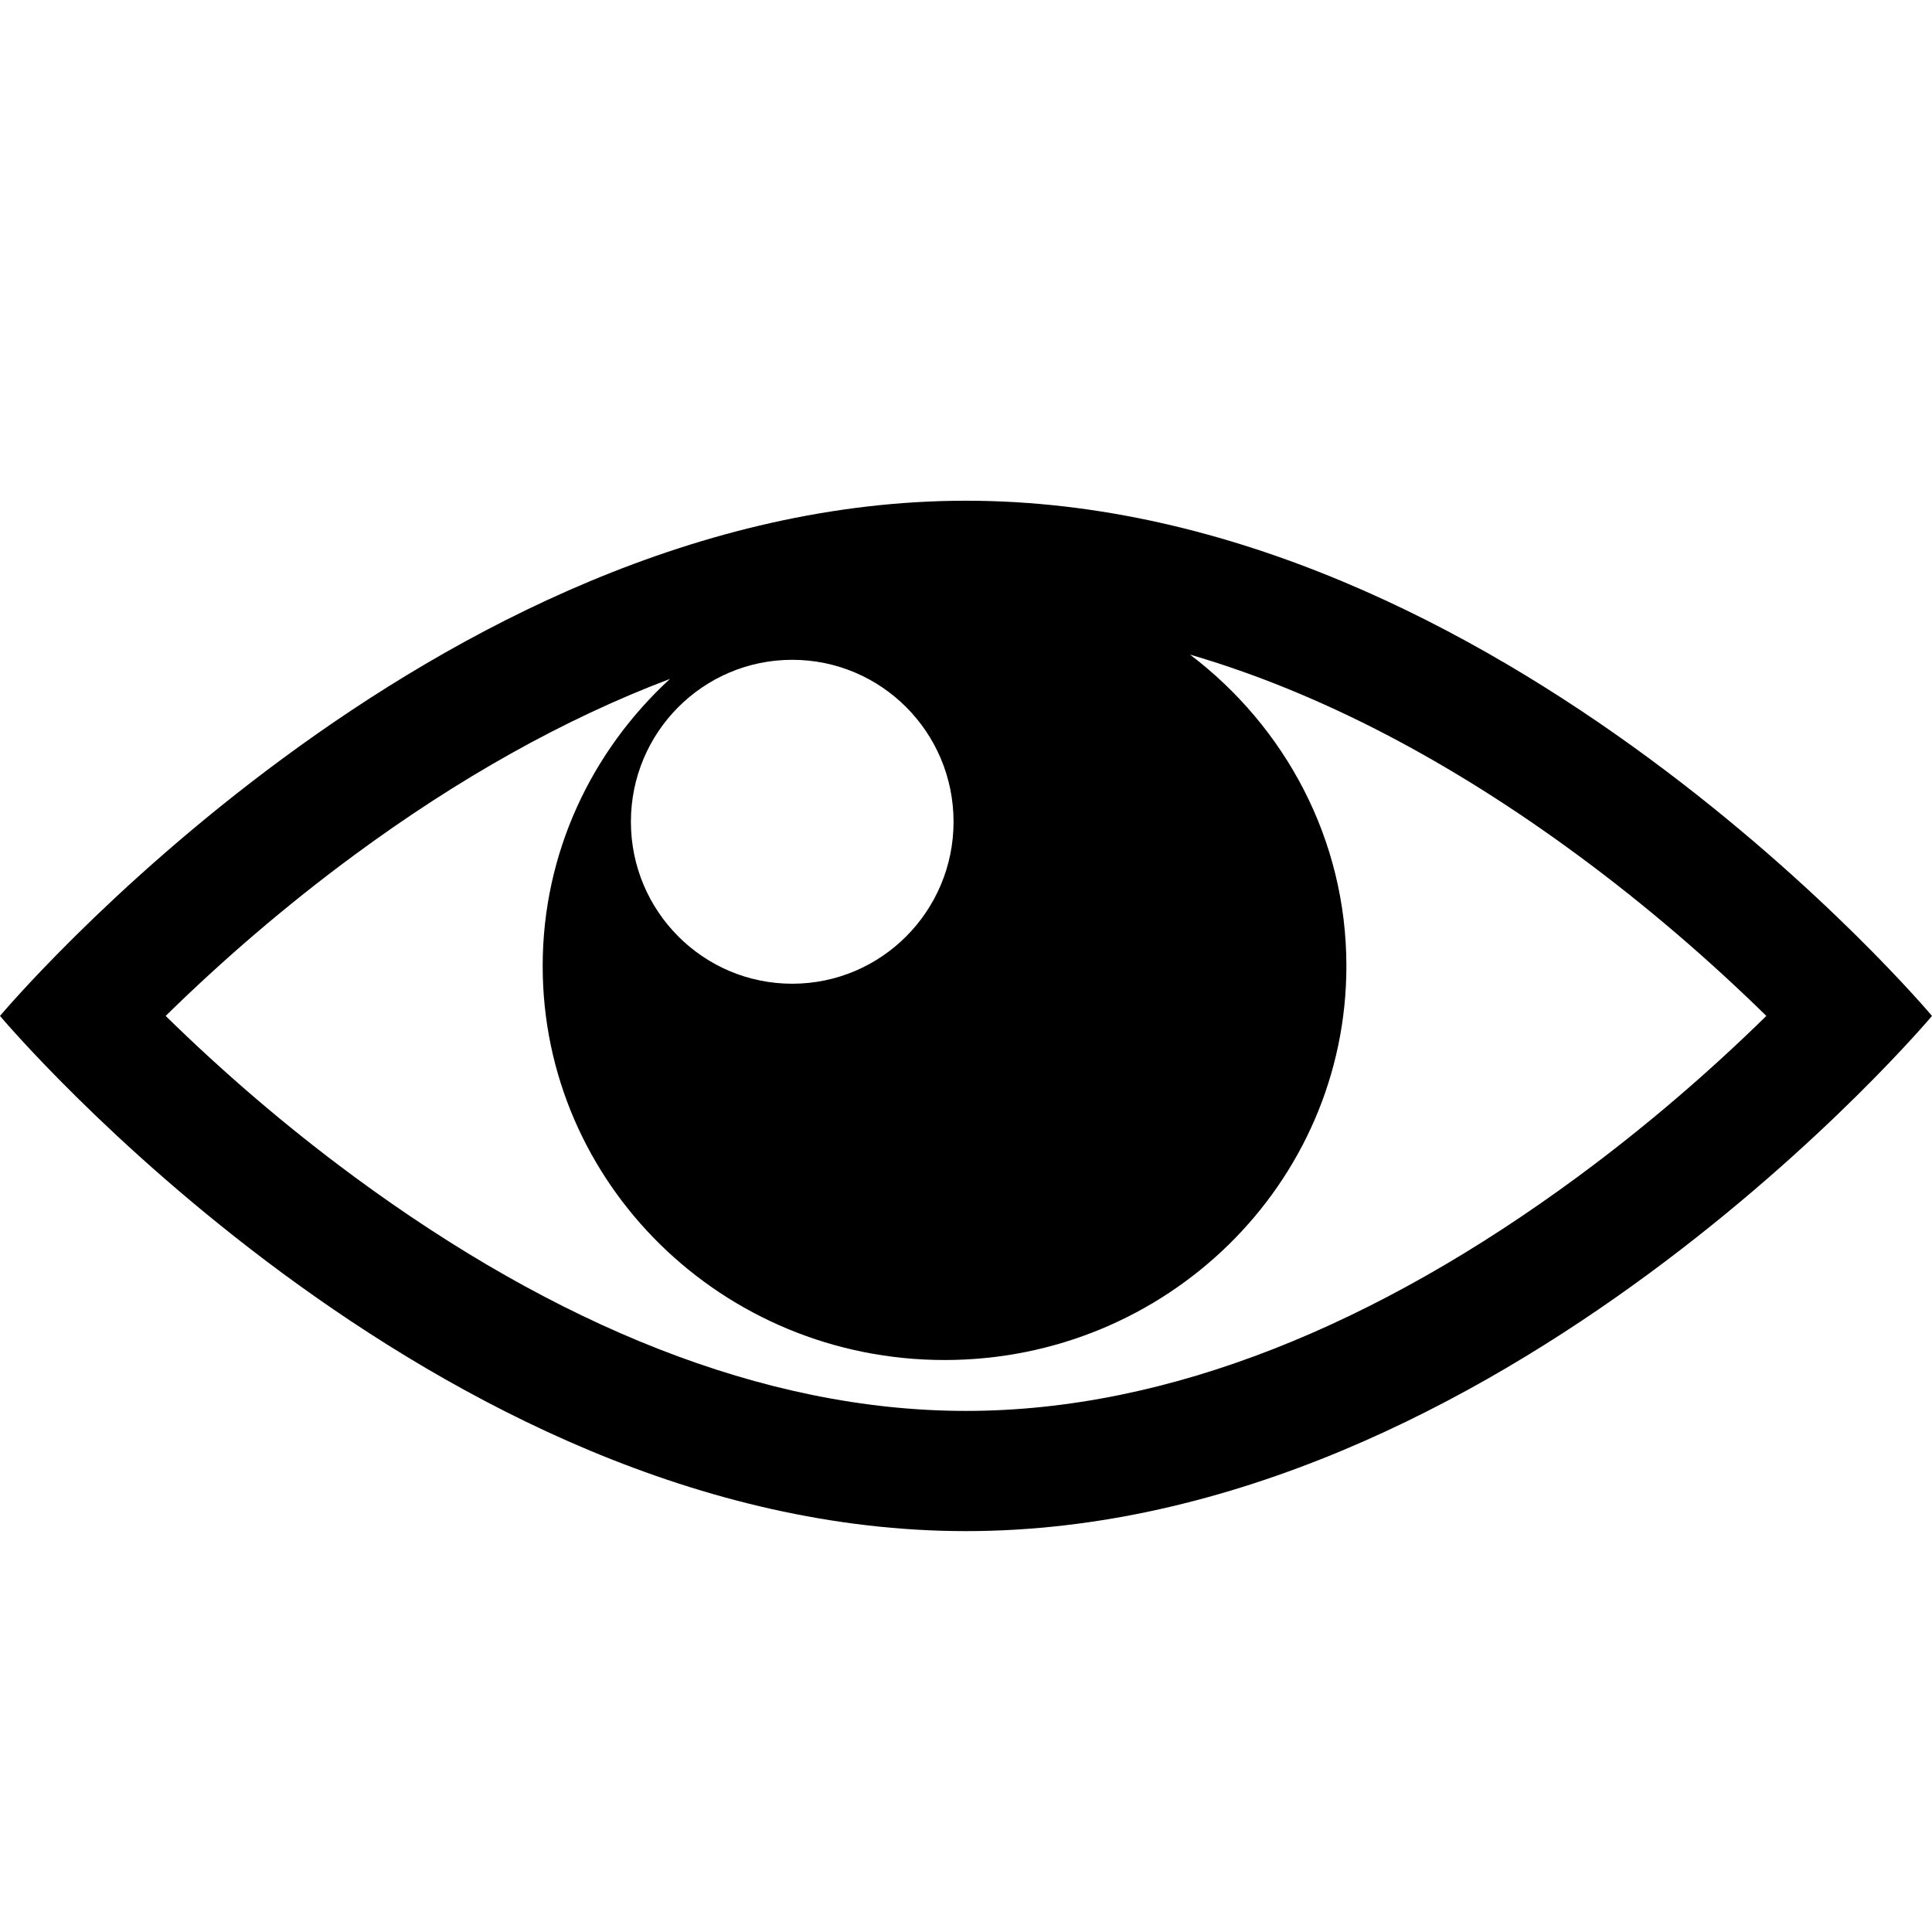 <?xml version="1.0" encoding="utf-8"?>
<!-- Generator: Adobe Illustrator 19.0.0, SVG Export Plug-In . SVG Version: 6.00 Build 0)  -->
<svg version="1.1" id="图形" xmlns="http://www.w3.org/2000/svg" xmlns:xlink="http://www.w3.org/1999/xlink" x="0px" y="0px"
	 viewBox="15.167 -16.333 1000.636 1000.678" enable-background="new 15.167 -16.333 1000.636 1000.678" xml:space="preserve">
<path d="M515.485,243.005c-276.318,0-500.318,266.836-500.318,266.836s224,266.836,500.318,266.836s500.318-266.836,500.318-266.836
	S791.803,243.005,515.485,243.005z M509.037,409.284c0,46.325-37.408,83.88-83.553,83.88s-83.553-37.555-83.553-83.88
	c0-46.327,37.409-83.882,83.553-83.882S509.037,362.957,509.037,409.284z M515.485,714.416
	c-105.555,0-213.425-45.082-316.846-121.282c-35.944-26.483-68.693-54.888-97.675-83.293c28.982-28.405,61.731-56.81,97.675-83.293
	c53.627-39.511,108.452-70.426,163.529-91.258c-40.492,37.228-65.933,90-65.933,148.718c0,112.694,93.184,204.051,208.132,204.051
	s208.132-91.357,208.132-204.051c0-65.695-31.799-123.979-80.984-161.3c67.578,19.707,135.096,55.419,200.817,103.841
	c35.944,26.483,68.693,54.888,97.675,83.293c-28.982,28.405-61.731,56.81-97.675,83.293
	C728.91,669.334,621.04,714.416,515.485,714.416z"/>
</svg>
